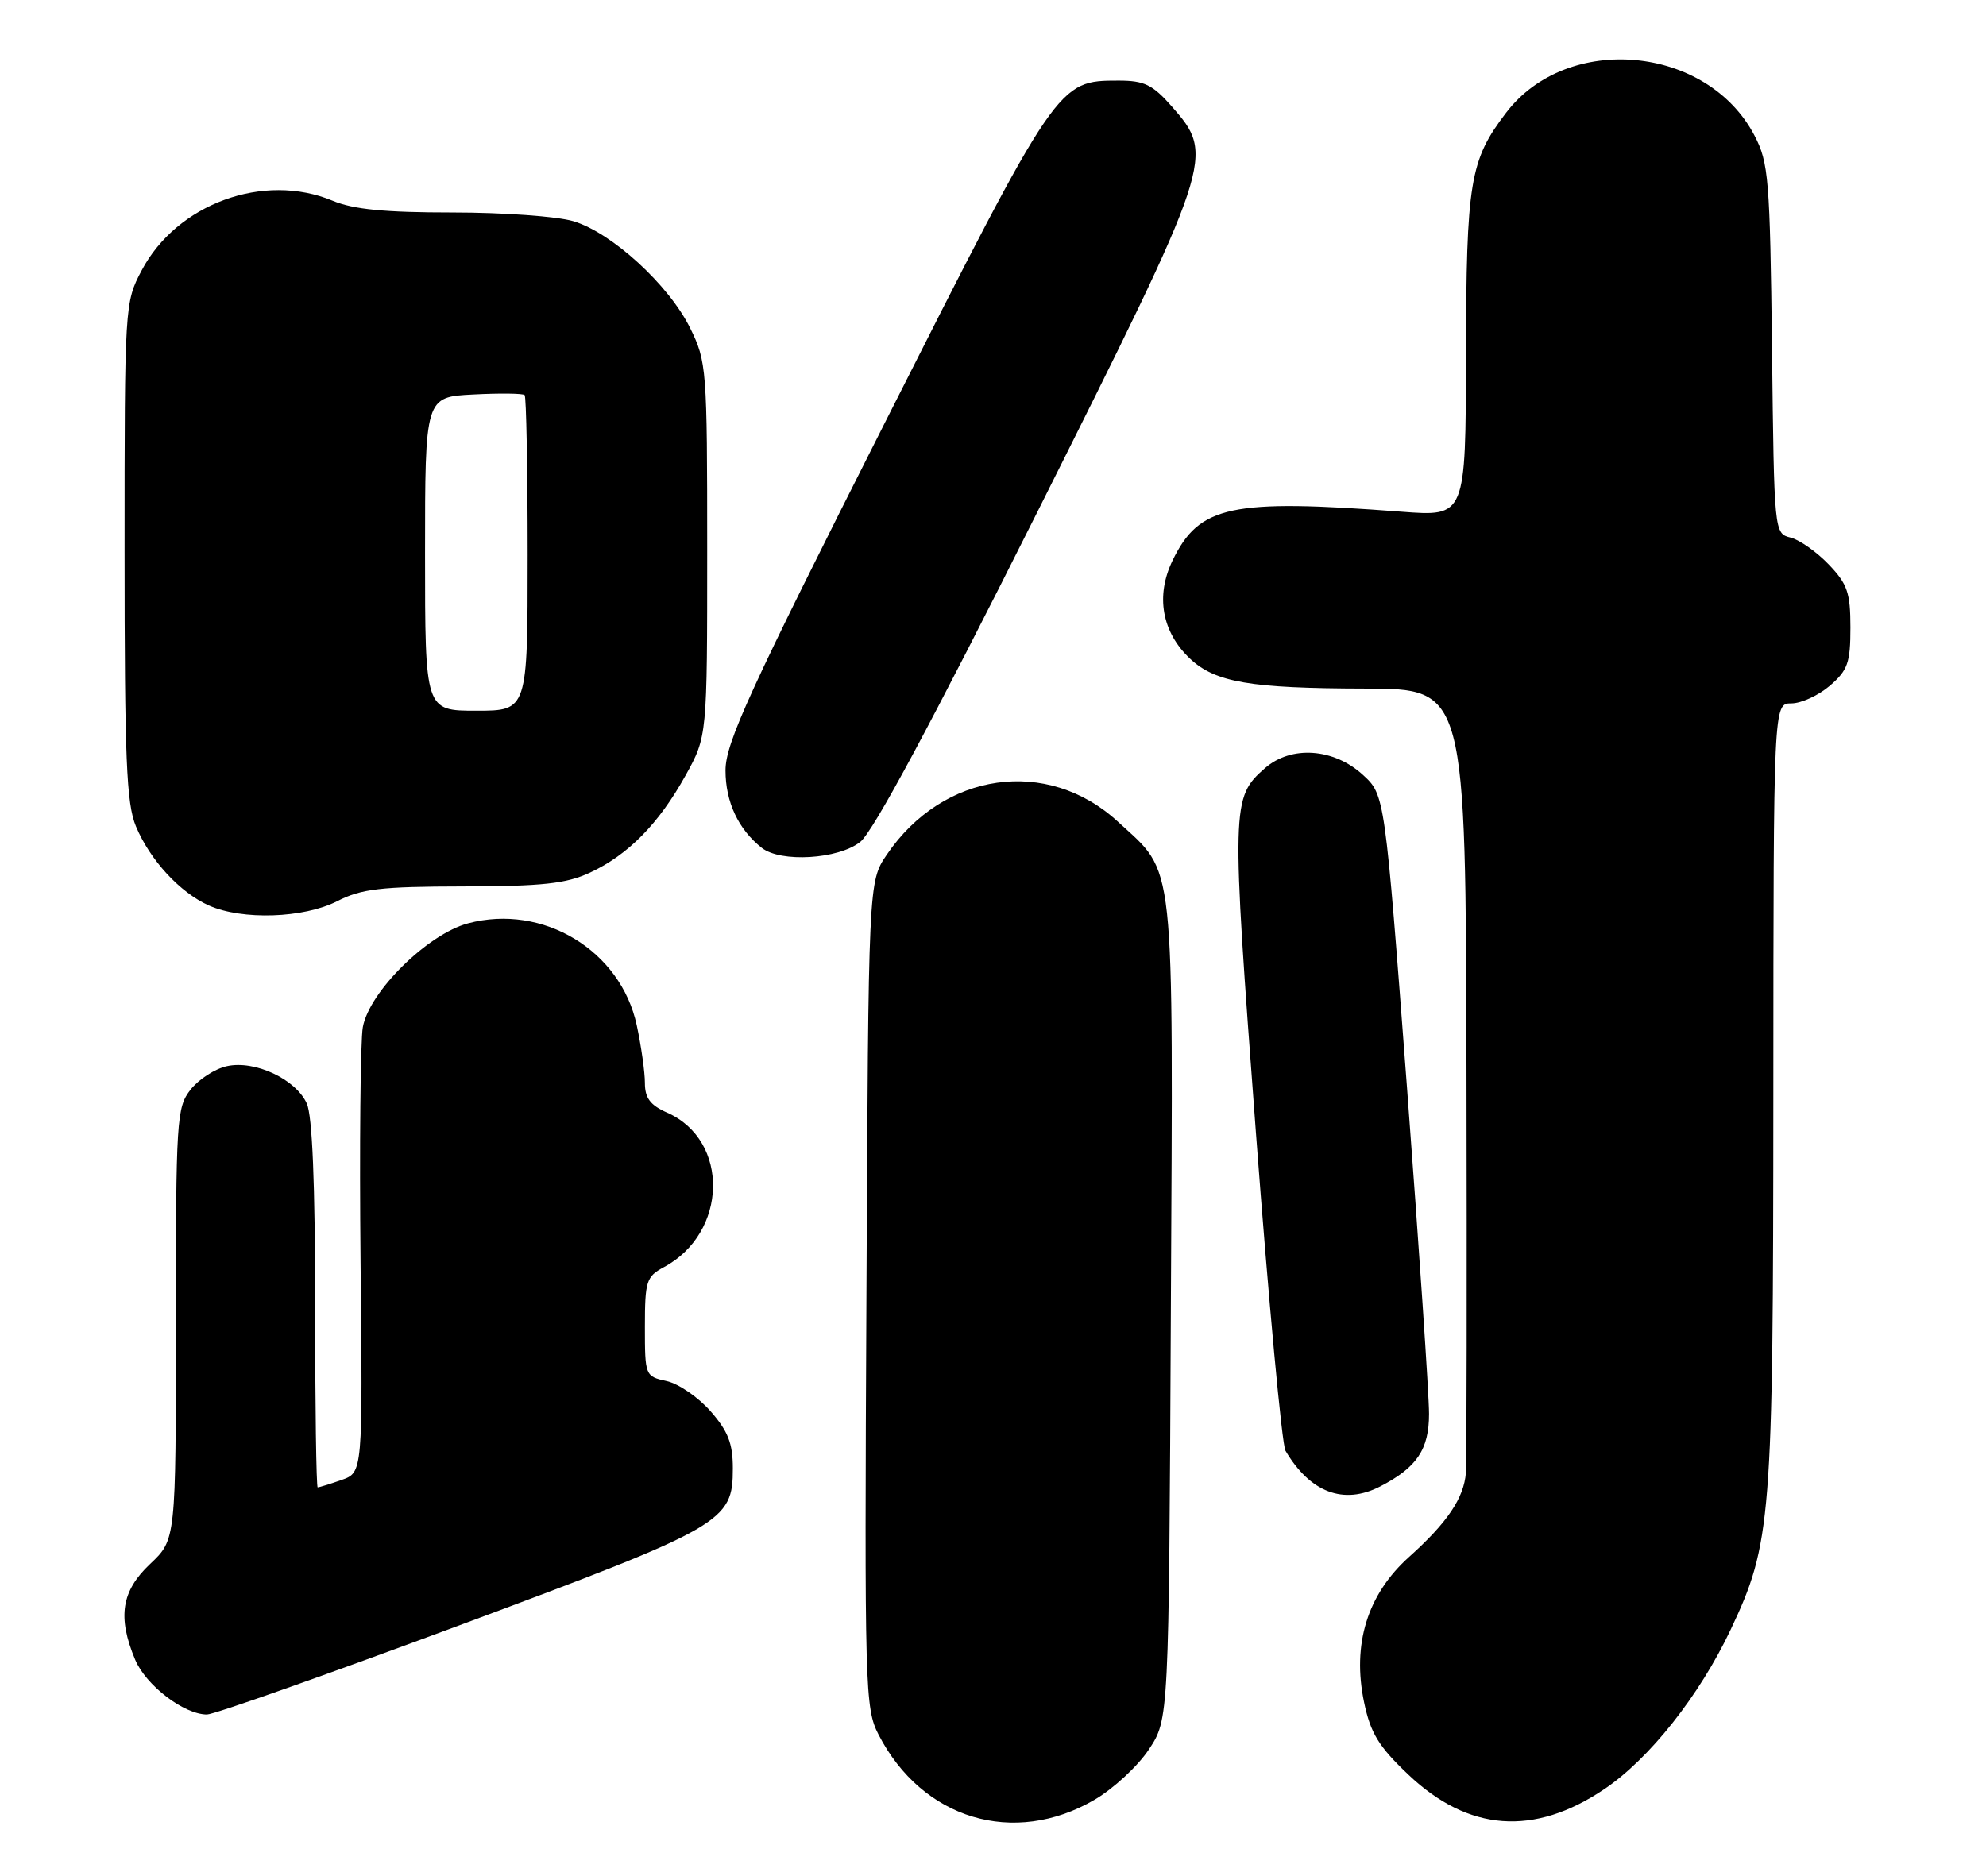 <?xml version="1.0" encoding="UTF-8" standalone="no"?>
<!DOCTYPE svg PUBLIC "-//W3C//DTD SVG 1.1//EN" "http://www.w3.org/Graphics/SVG/1.1/DTD/svg11.dtd" >
<svg xmlns="http://www.w3.org/2000/svg" xmlns:xlink="http://www.w3.org/1999/xlink" version="1.1" viewBox="0 0 271 256">
 <g >
 <path fill="currentColor"
d=" M 149.38 245.62 C 151.94 244.12 155.27 241.04 156.77 238.77 C 159.50 234.65 159.50 234.65 159.77 178.78 C 160.08 116.00 160.46 119.44 152.55 112.15 C 142.93 103.29 128.68 105.32 121.00 116.66 C 118.50 120.35 118.50 120.35 118.23 176.67 C 117.96 230.66 118.03 233.14 119.88 236.74 C 125.83 248.31 138.36 252.08 149.38 245.62 Z  M 218.94 244.17 C 225.09 240.02 231.91 231.40 236.16 222.41 C 241.71 210.67 241.96 207.46 241.98 149.25 C 242.00 96.00 242.00 96.00 244.44 96.00 C 245.79 96.00 248.15 94.91 249.69 93.59 C 252.14 91.48 252.50 90.46 252.50 85.65 C 252.50 80.89 252.09 79.70 249.53 77.03 C 247.89 75.32 245.55 73.67 244.33 73.37 C 242.10 72.81 242.09 72.72 241.80 47.65 C 241.52 24.41 241.34 22.20 239.41 18.50 C 232.97 6.17 213.89 4.41 205.52 15.38 C 200.56 21.88 200.09 24.74 200.04 48.51 C 200.00 70.51 200.00 70.51 191.25 69.84 C 167.95 68.06 163.64 68.98 160.00 76.50 C 157.66 81.34 158.54 86.28 162.40 89.91 C 165.83 93.13 170.64 93.95 186.25 93.98 C 200.00 94.00 200.00 94.00 200.11 146.25 C 200.17 174.99 200.14 199.62 200.03 201.00 C 199.76 204.45 197.51 207.80 192.27 212.50 C 186.58 217.61 184.48 224.41 186.14 232.35 C 187.02 236.55 188.13 238.37 192.17 242.20 C 200.39 250.00 209.33 250.66 218.94 244.17 Z  M 62.71 221.82 C 98.82 208.37 100.00 207.70 100.00 200.39 C 100.00 197.00 99.34 195.32 96.96 192.61 C 95.29 190.70 92.59 188.85 90.96 188.49 C 88.04 187.85 88.00 187.76 88.00 181.09 C 88.00 174.85 88.20 174.23 90.58 172.95 C 99.32 168.28 99.60 155.65 91.04 151.86 C 88.73 150.84 88.00 149.86 88.00 147.81 C 88.00 146.32 87.50 142.78 86.89 139.94 C 84.70 129.71 74.09 123.30 63.87 126.02 C 58.35 127.49 50.39 135.34 49.51 140.19 C 49.18 142.01 49.04 156.43 49.20 172.24 C 49.50 200.98 49.50 200.98 46.60 201.99 C 45.01 202.55 43.54 203.00 43.35 203.00 C 43.16 203.00 43.00 191.77 43.00 178.05 C 43.00 161.52 42.62 152.25 41.86 150.60 C 40.35 147.28 34.77 144.67 30.97 145.51 C 29.35 145.86 27.12 147.30 26.01 148.71 C 24.10 151.14 24.00 152.72 24.00 180.70 C 24.00 210.13 24.00 210.13 20.50 213.44 C 16.56 217.15 16.01 220.69 18.44 226.51 C 19.91 230.02 25.10 233.99 28.24 234.00 C 29.20 234.00 44.71 228.52 62.71 221.82 Z  M 188.32 202.88 C 193.34 200.29 195.00 197.83 195.00 192.96 C 195.00 190.38 193.64 170.32 191.99 148.39 C 188.97 108.50 188.97 108.50 185.97 105.75 C 181.99 102.11 176.18 101.71 172.61 104.84 C 168.03 108.86 168.01 109.77 171.37 154.50 C 173.11 177.60 174.93 197.18 175.41 198.00 C 178.78 203.71 183.35 205.43 188.32 202.88 Z  M 46.00 123.00 C 49.33 121.30 51.92 121.00 63.21 120.98 C 74.02 120.96 77.25 120.61 80.50 119.10 C 85.71 116.68 89.89 112.43 93.55 105.83 C 96.50 100.50 96.50 100.50 96.50 75.00 C 96.50 50.32 96.43 49.35 94.17 44.77 C 91.27 38.89 83.49 31.76 78.24 30.19 C 76.05 29.53 68.64 29.00 61.76 29.00 C 52.53 29.00 48.23 28.58 45.40 27.40 C 36.00 23.47 24.14 27.80 19.33 36.91 C 17.02 41.27 17.00 41.66 17.00 75.19 C 17.00 103.55 17.25 109.67 18.55 112.78 C 20.48 117.40 24.56 121.82 28.50 123.58 C 33.05 125.61 41.43 125.33 46.00 123.00 Z  M 117.38 114.91 C 119.15 113.52 127.22 98.48 141.52 69.94 C 165.70 21.67 165.82 21.29 159.90 14.53 C 157.28 11.55 156.14 11.00 152.65 11.00 C 144.32 11.01 144.38 10.92 120.74 57.71 C 102.22 94.37 99.00 101.39 99.00 105.15 C 99.00 109.46 100.75 113.19 103.95 115.72 C 106.54 117.75 114.37 117.28 117.38 114.91 Z  M 58.00 75.59 C 58.00 54.17 58.00 54.17 64.59 53.84 C 68.21 53.65 71.36 53.69 71.59 53.92 C 71.81 54.15 72.00 63.93 72.00 75.67 C 72.00 97.00 72.00 97.00 65.00 97.00 C 58.00 97.00 58.00 97.00 58.00 75.59 Z "/>
</g>
</svg>